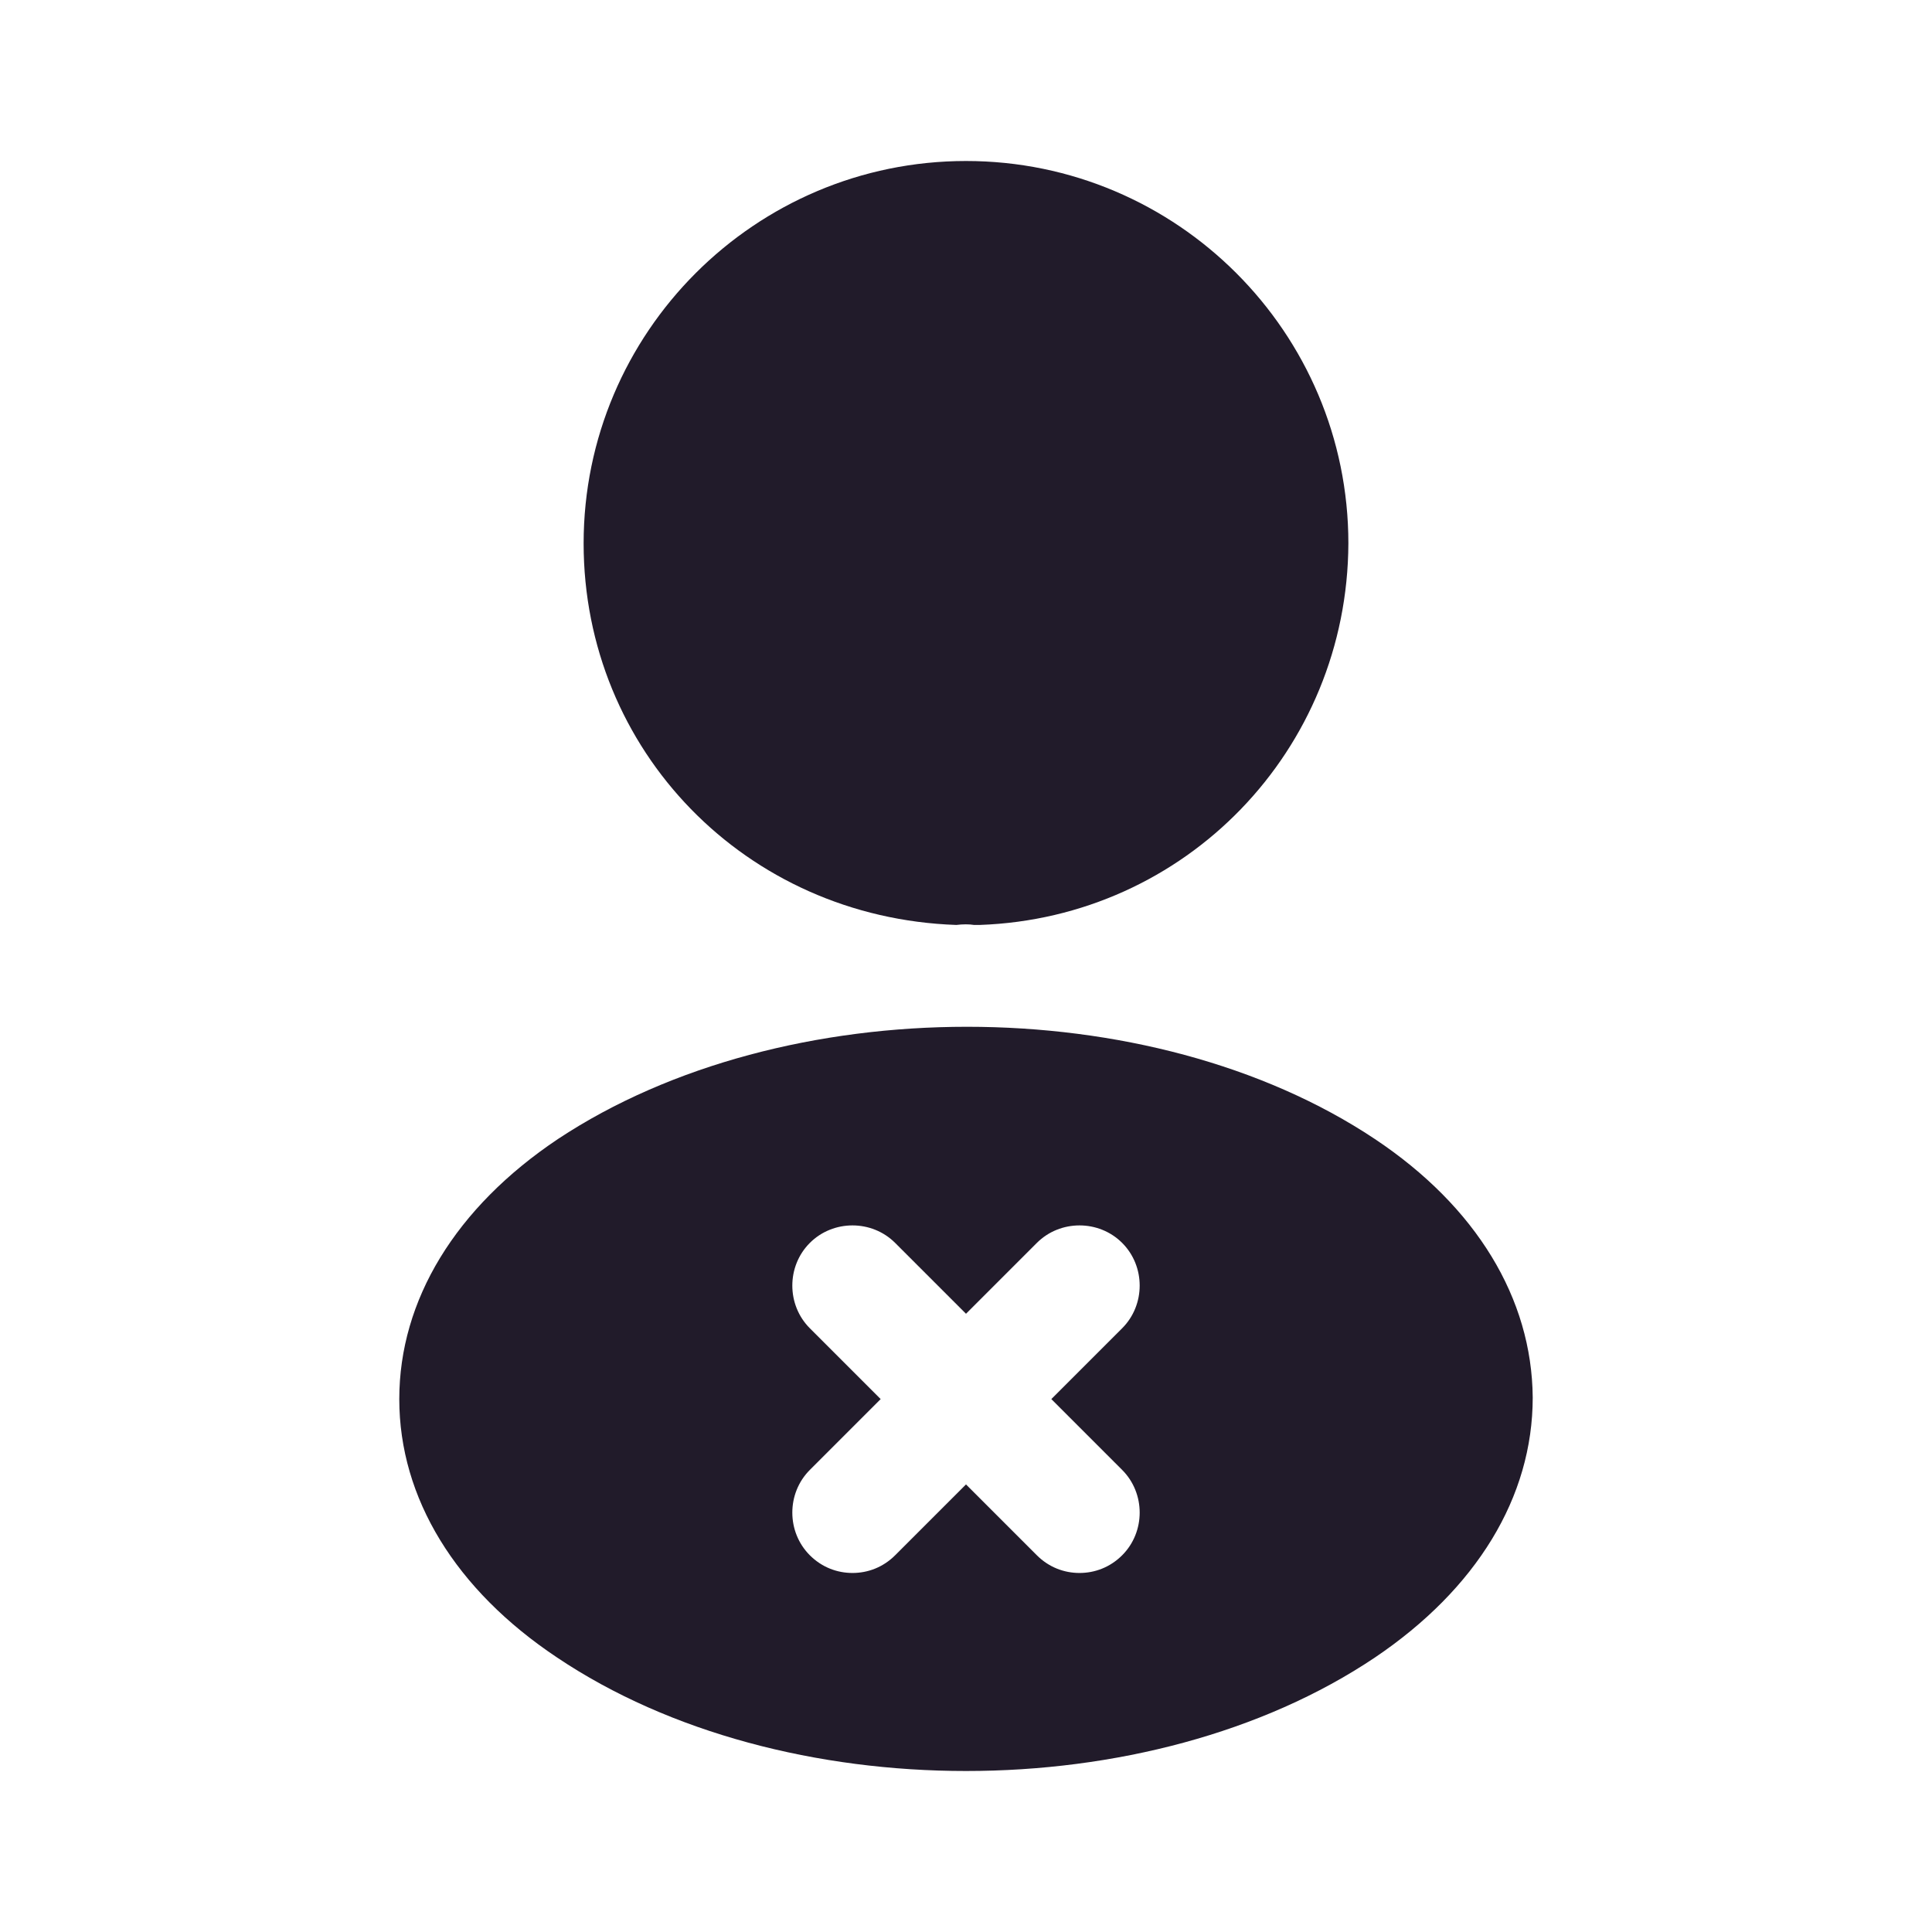 <svg width="24" height="24" viewBox="0 0 24 24" fill="none" xmlns="http://www.w3.org/2000/svg">
<path d="M12 2C9.38 2 7.25 4.13 7.25 6.75C7.25 9.32 9.26 11.4 11.88 11.49C11.96 11.48 12.04 11.48 12.1 11.49C12.12 11.49 12.13 11.49 12.15 11.49C12.16 11.49 12.16 11.49 12.17 11.49C14.73 11.4 16.74 9.32 16.75 6.75C16.75 4.13 14.62 2 12 2Z" fill="#211B2A"/>
<path d="M17.08 14.15C14.29 12.29 9.74 12.29 6.93 14.15C5.66 15 4.96 16.15 4.96 17.38C4.96 18.61 5.66 19.75 6.92 20.59C8.32 21.53 10.16 22 12 22C13.84 22 15.68 21.53 17.08 20.59C18.34 19.74 19.04 18.6 19.04 17.36C19.03 16.13 18.34 14.99 17.08 14.15ZM13.94 18.26C14.23 18.55 14.23 19.03 13.94 19.32C13.79 19.47 13.6 19.54 13.41 19.54C13.22 19.54 13.03 19.47 12.88 19.32L12 18.44L11.12 19.32C10.97 19.47 10.78 19.54 10.59 19.54C10.4 19.54 10.21 19.47 10.06 19.32C9.77 19.03 9.77 18.55 10.06 18.26L10.94 17.38L10.06 16.5C9.77 16.21 9.77 15.73 10.06 15.44C10.35 15.15 10.83 15.15 11.12 15.44L12 16.32L12.88 15.44C13.17 15.15 13.65 15.15 13.94 15.44C14.23 15.73 14.23 16.21 13.94 16.5L13.06 17.38L13.94 18.26Z" fill="#211B2A"/>
</svg>
